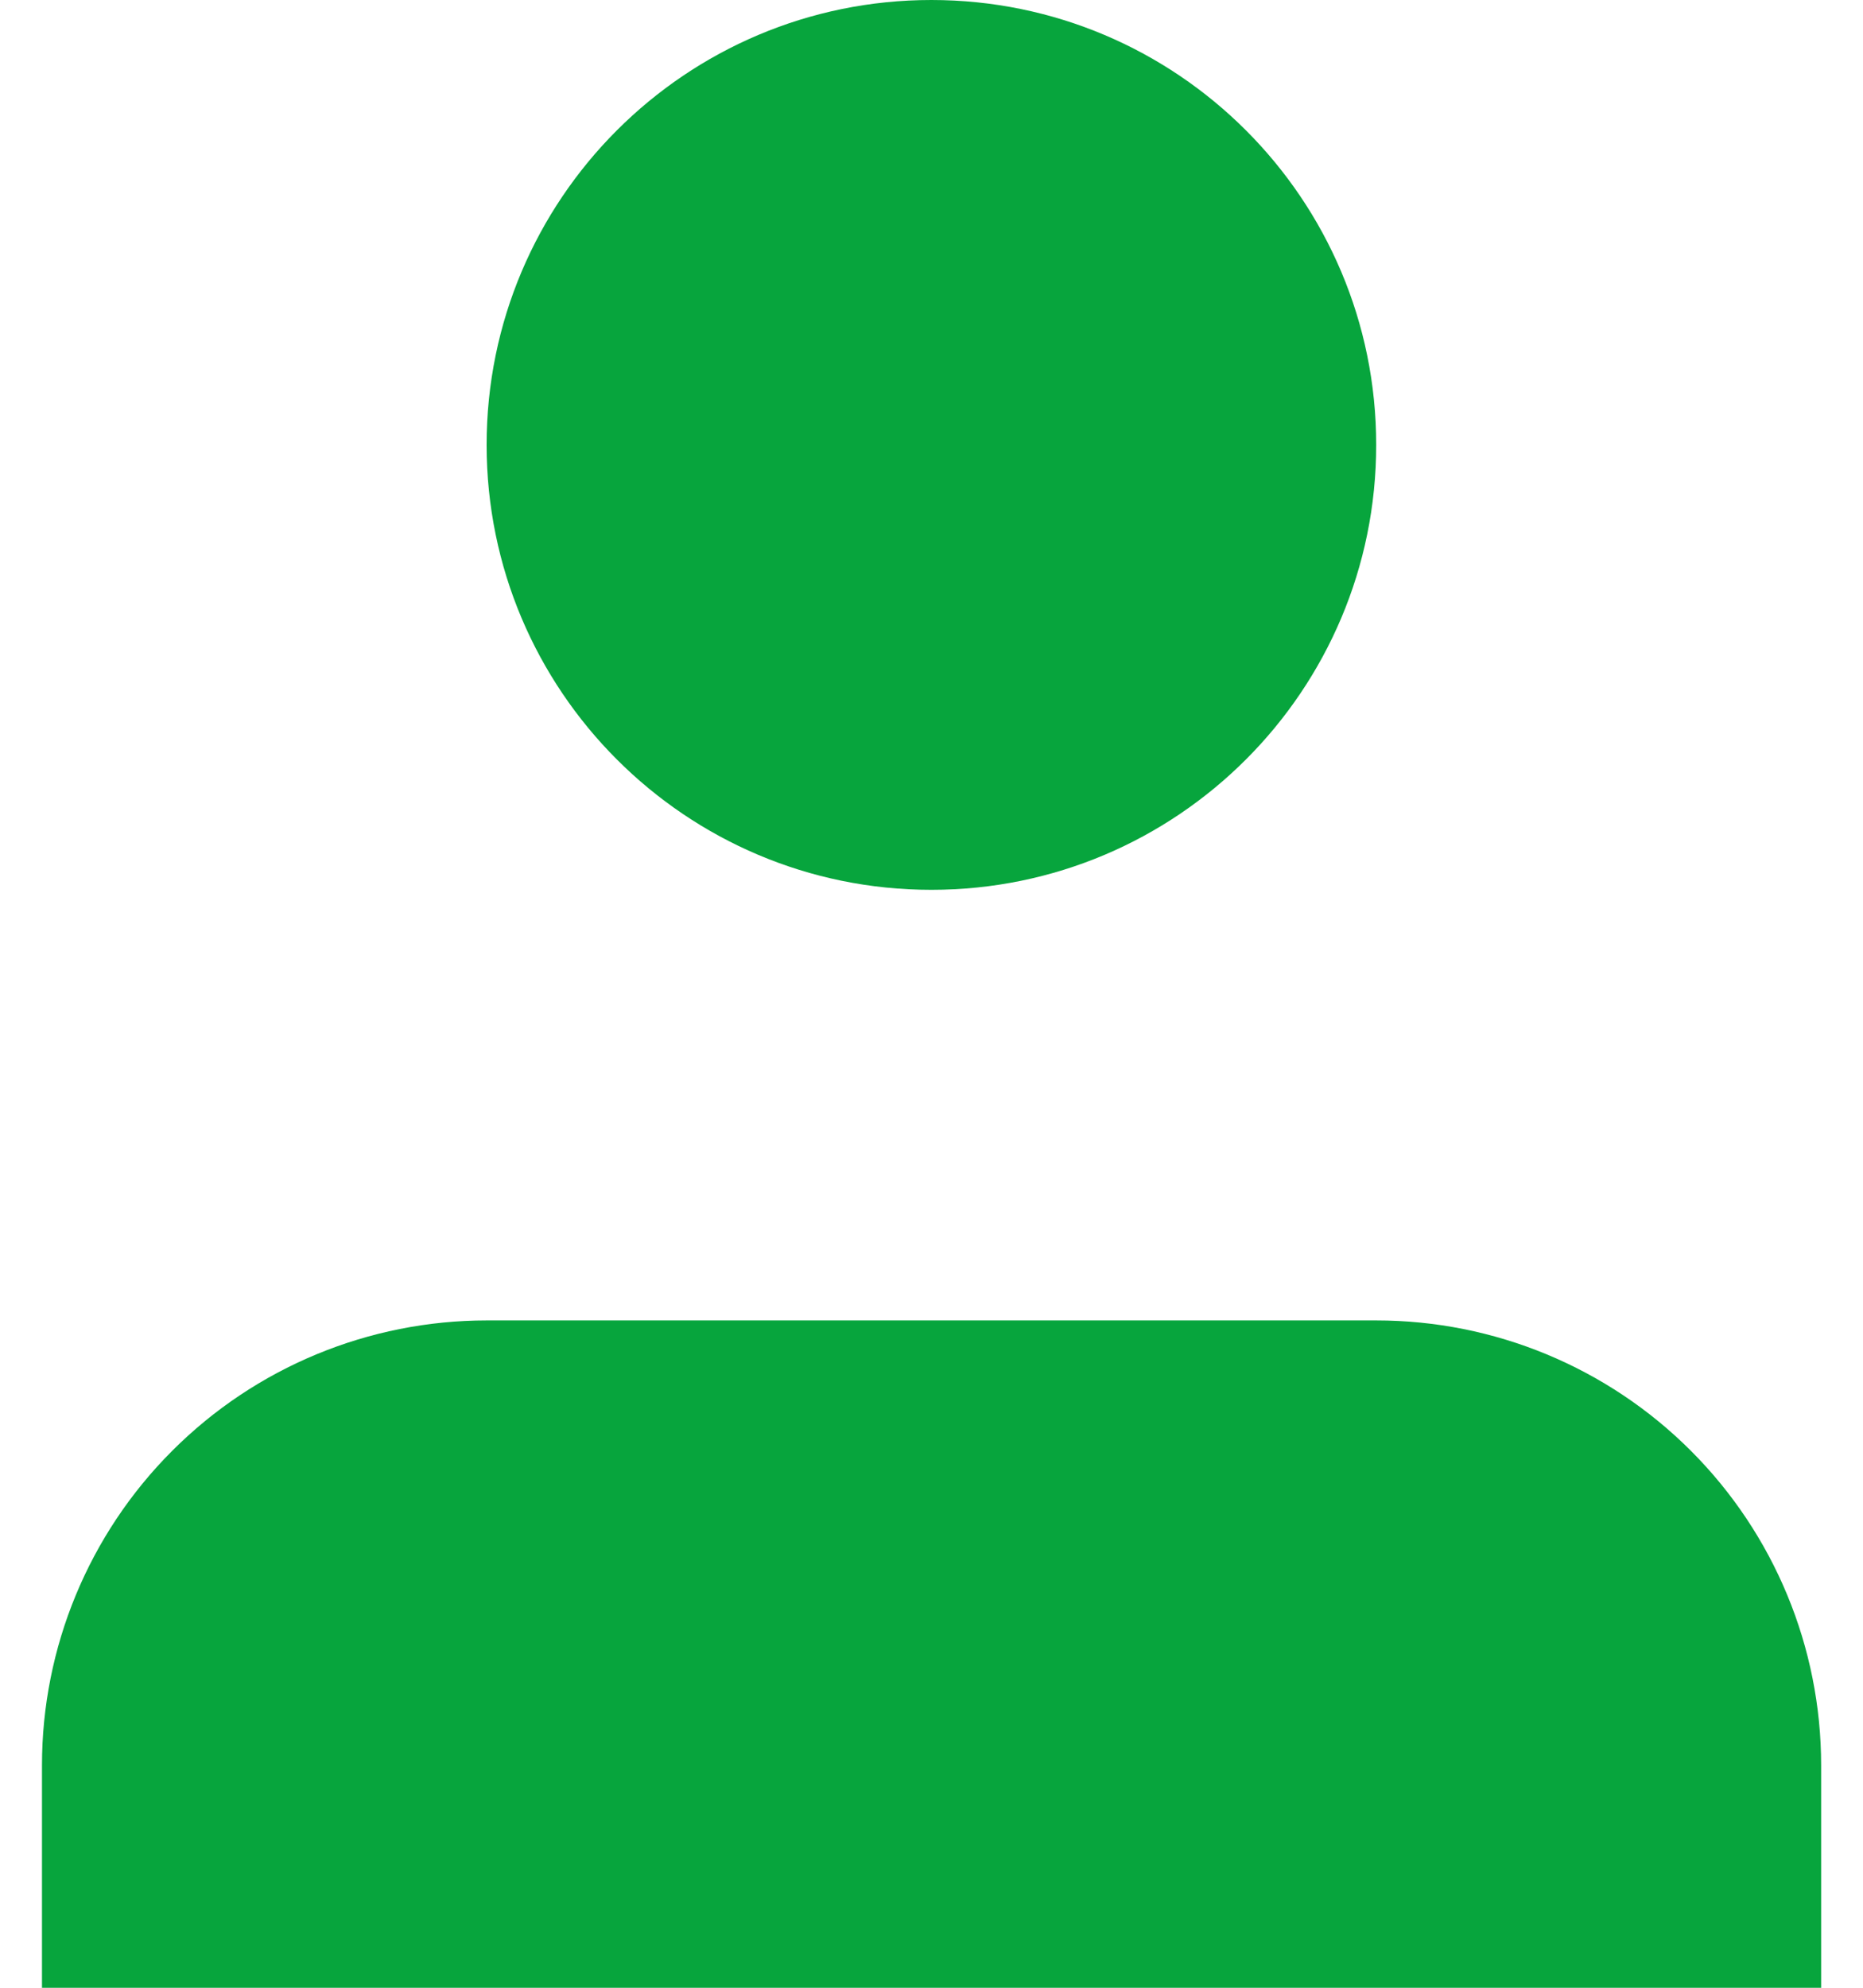 <svg width="30" height="32" viewBox="0 0 30 32" fill="none" xmlns="http://www.w3.org/2000/svg">
<path d="M14.998 14.325C18.954 14.325 22.161 11.118 22.161 7.162C22.161 3.207 18.954 0 14.998 0C11.043 0 7.836 3.207 7.836 7.162C7.836 11.118 11.043 14.325 14.998 14.325Z" fill="#07A53D"/>
<path d="M29.326 32.001V28.419C29.326 26.52 28.571 24.698 27.228 23.355C25.884 22.011 24.063 21.257 22.163 21.257H7.838C5.939 21.257 4.117 22.011 2.774 23.355C1.43 24.698 0.676 26.52 0.676 28.419V32.001" fill="#07A53D"/>
</svg>

